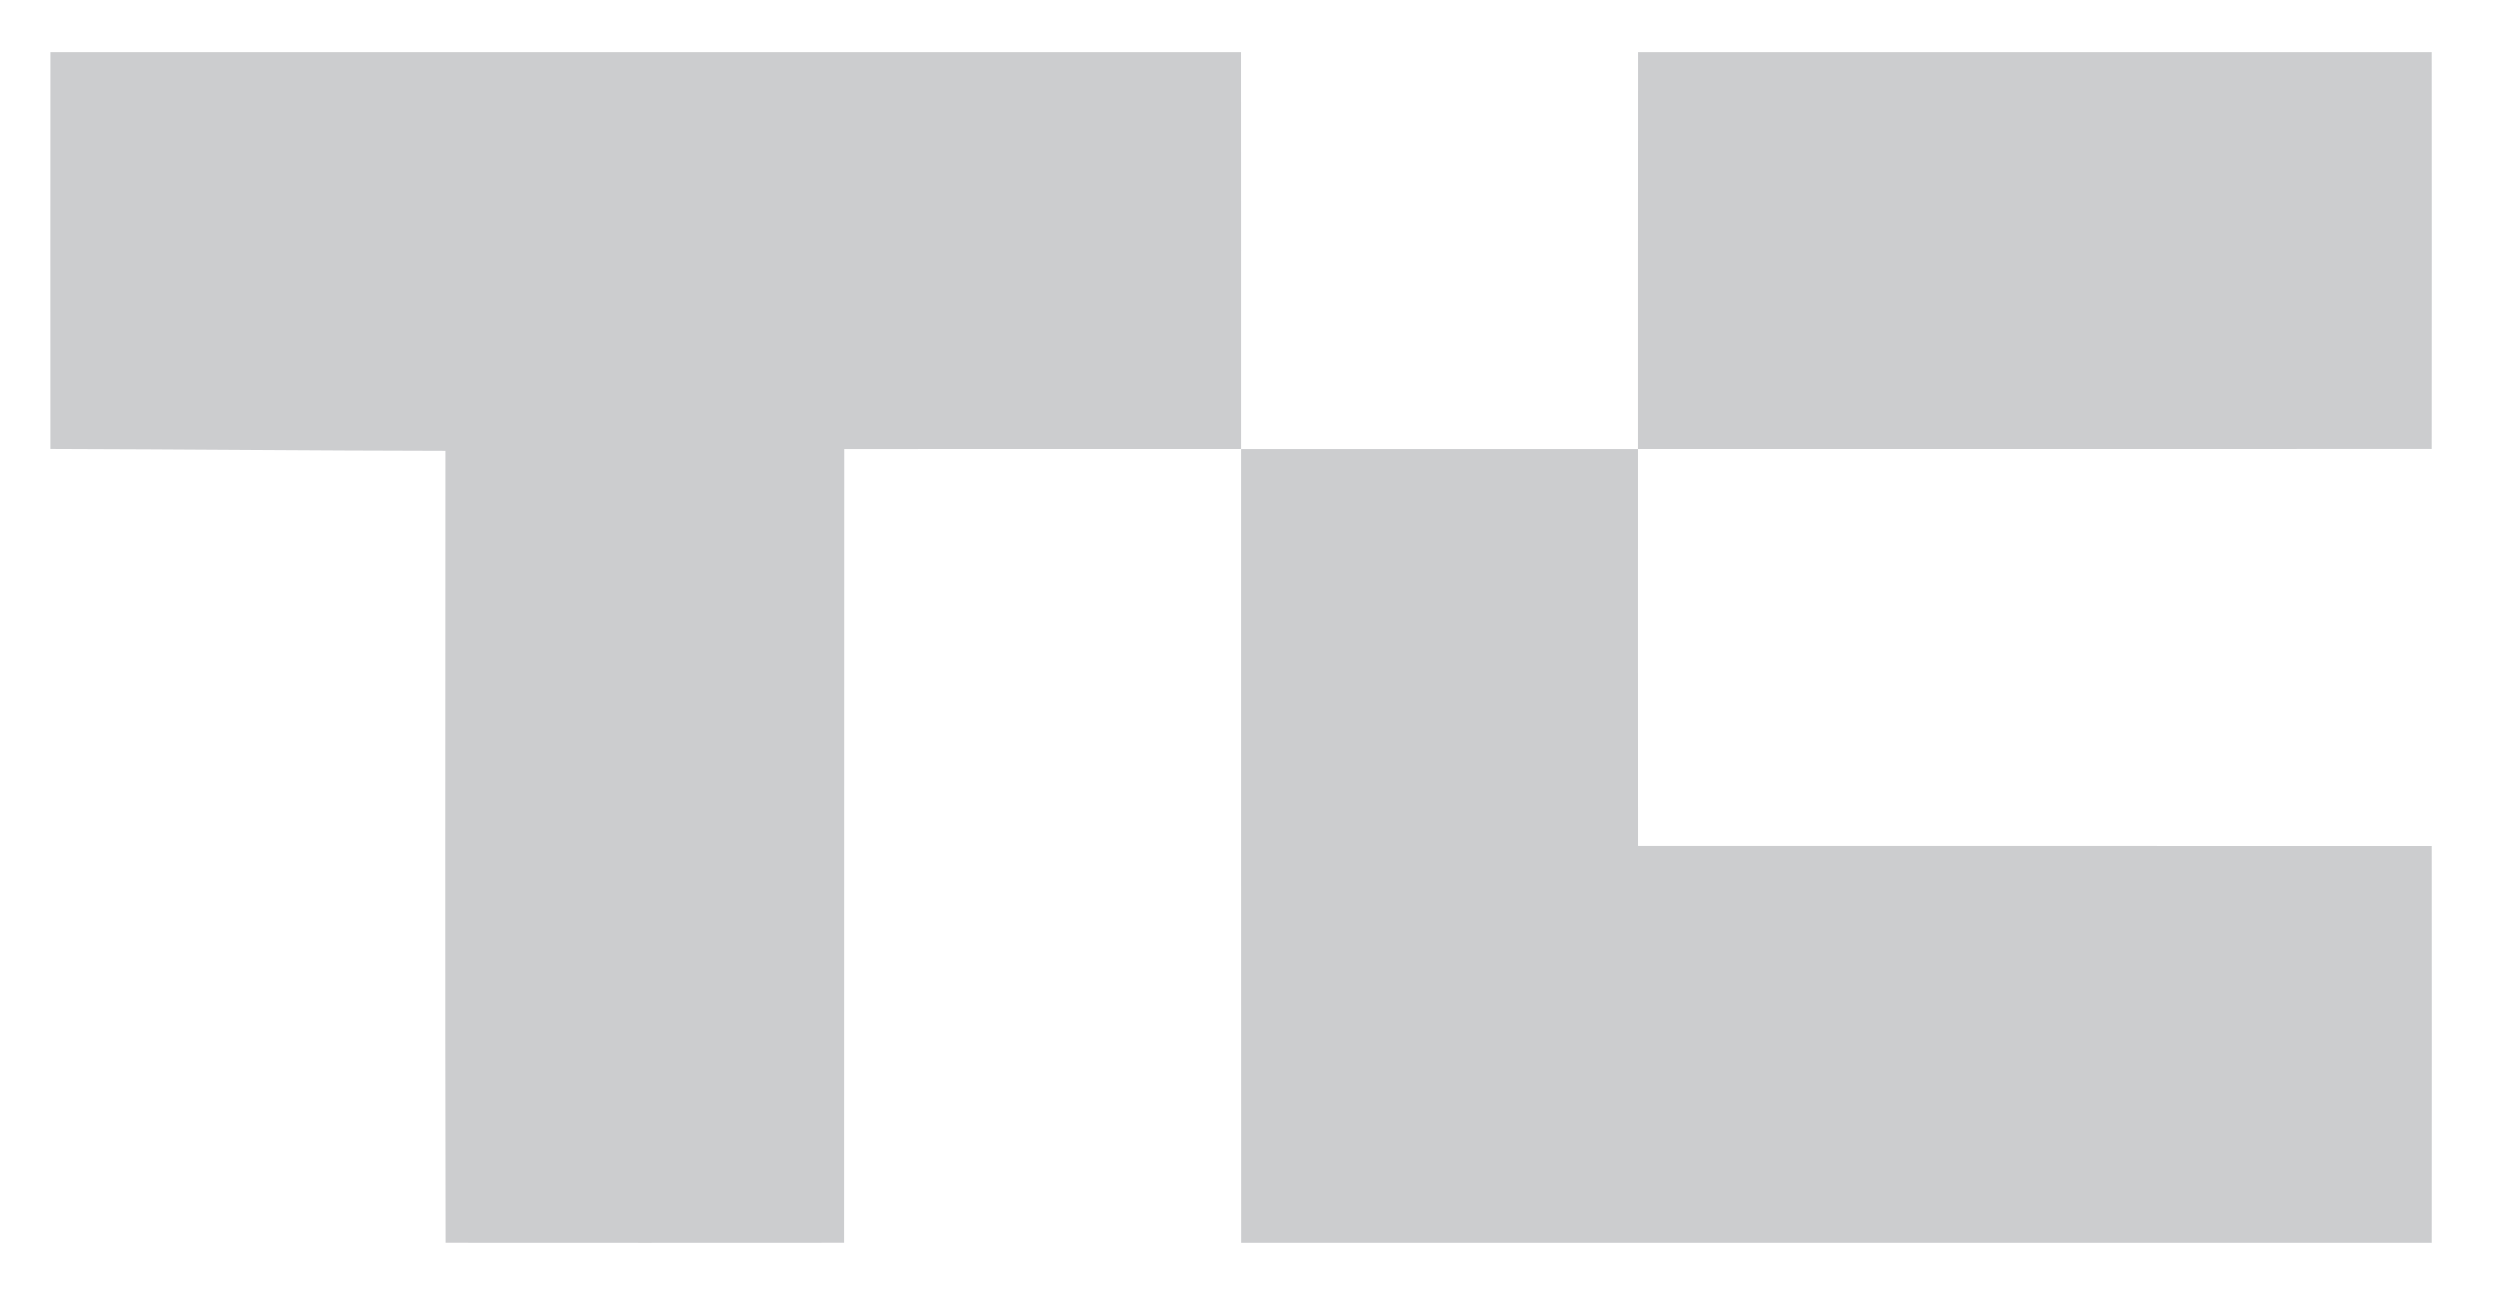 <?xml version="1.0" encoding="utf-8"?>
<!-- Generator: Adobe Illustrator 14.0.0, SVG Export Plug-In . SVG Version: 6.00 Build 43363)  -->
<!DOCTYPE svg PUBLIC "-//W3C//DTD SVG 1.1//EN" "http://www.w3.org/Graphics/SVG/1.1/DTD/svg11.dtd">
<svg version="1.1" id="Layer_1" xmlns="http://www.w3.org/2000/svg" xmlns:xlink="http://www.w3.org/1999/xlink" x="0px" y="0px"
	 width="115.833px" height="60px" viewBox="151 121 115.833 60" enable-background="new 151 121 115.833 60" xml:space="preserve">
<g id="_x23_fdfefcff">
</g>
<g id="_x23_099c00ff">
	<path fill="#CCCDCF" d="M153.336,123.417c18.389-0.003,36.776-0.003,55.164,0c0.007,6.13,0.002,12.259,0.003,18.388
		c-6.129,0.001-12.259-0.004-18.386,0.001c-0.009,12.258,0.002,24.517-0.007,36.775c-6.153,0.004-12.309,0.006-18.464,0
		c-0.028-12.23-0.011-24.46-0.008-36.692c-6.101-0.009-12.202-0.072-18.303-0.088C153.333,135.674,153.331,129.545,153.336,123.417z
		"/>
	<path fill="#CCCDCF" d="M226.896,123.417c12.256-0.003,24.515-0.003,36.773,0c0.006,6.127,0.003,12.257,0,18.384
		c-12.259,0.007-24.519,0.001-36.777,0.004C226.895,135.676,226.889,129.547,226.896,123.417z"/>
	<path fill="#CCCDCF" d="M208.503,141.806c6.13,0,12.261,0,18.39,0c0.002,6.129-0.004,12.259,0.002,18.388
		c12.258,0.007,24.517-0.005,36.775,0.005c0.003,6.128,0.006,12.255,0,18.384c-18.388,0.004-36.775,0.004-55.163,0
		C208.5,166.324,208.506,154.064,208.503,141.806z"/>
</g>
</svg>
